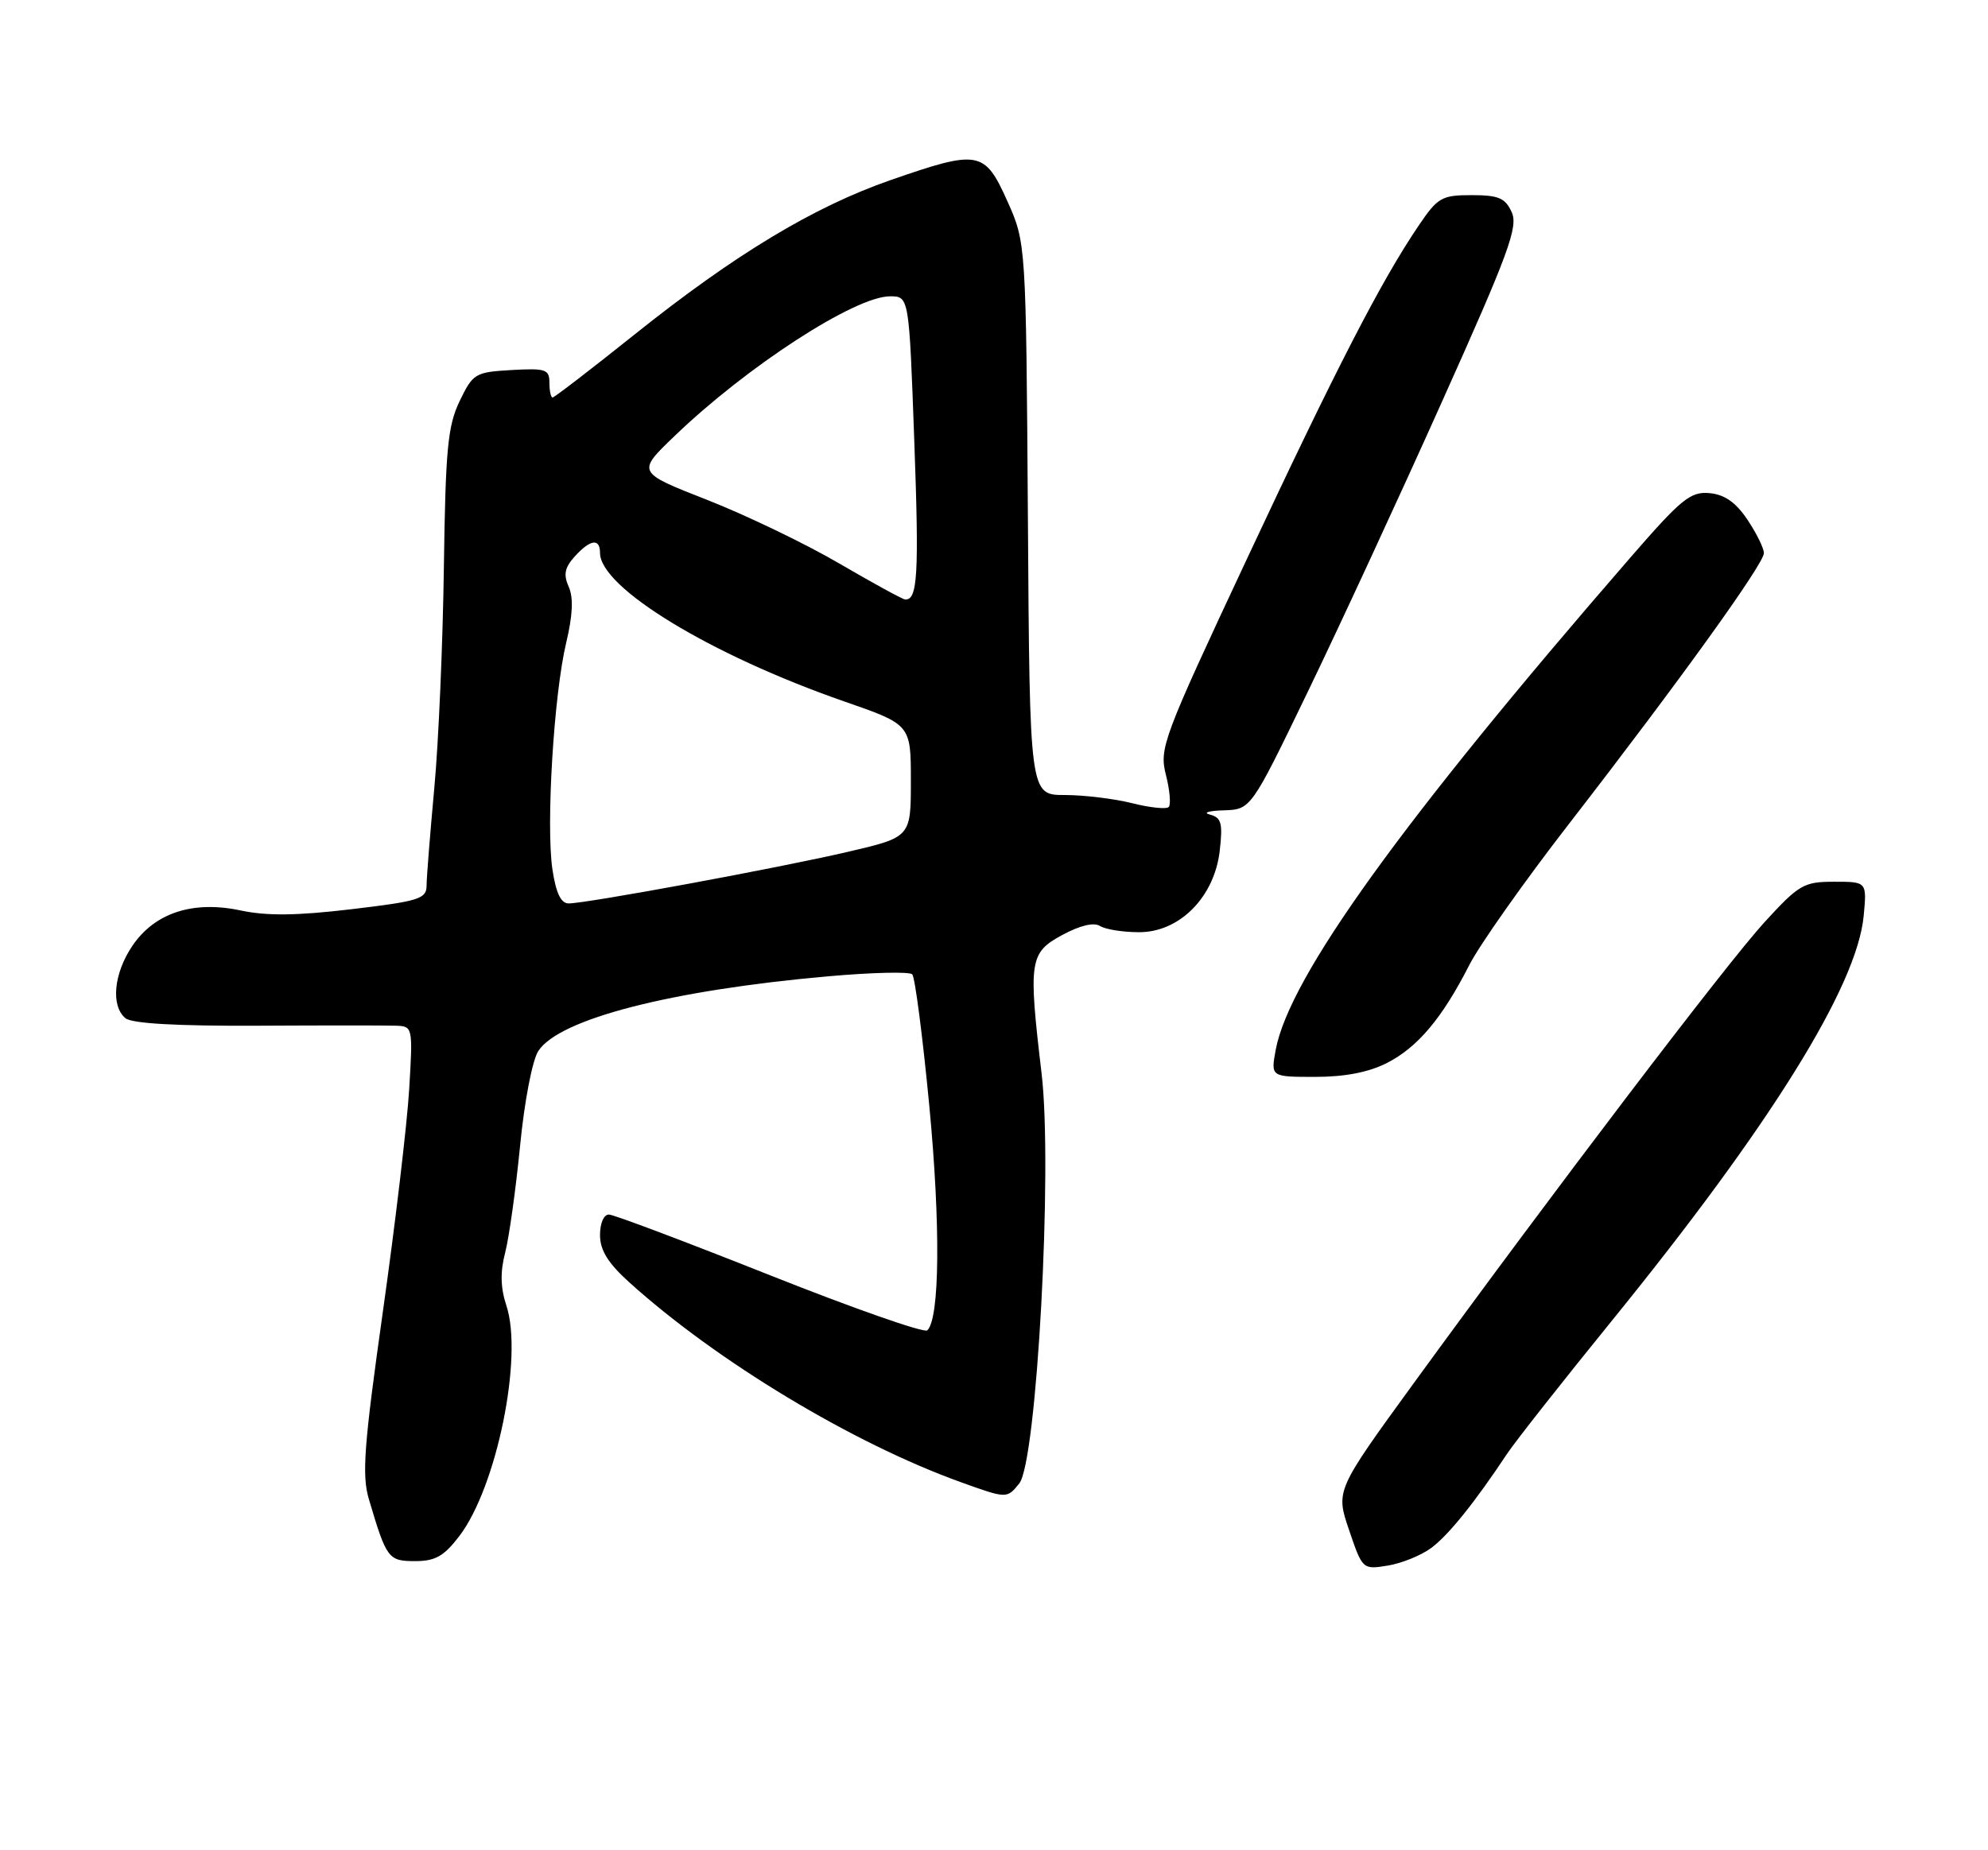 <?xml version="1.0" encoding="UTF-8" standalone="no"?>
<!DOCTYPE svg PUBLIC "-//W3C//DTD SVG 1.1//EN" "http://www.w3.org/Graphics/SVG/1.1/DTD/svg11.dtd" >
<svg xmlns="http://www.w3.org/2000/svg" xmlns:xlink="http://www.w3.org/1999/xlink" version="1.1" viewBox="0 0 275 256">
 <g >
 <path fill="currentColor"
d=" M 197.98 214.18 C 200.36 212.42 203.98 207.92 208.50 201.11 C 209.60 199.46 216.12 191.17 223.00 182.70 C 244.91 155.70 256.86 136.49 257.80 126.75 C 258.25 122.00 258.25 122.00 253.73 122.00 C 249.51 122.00 248.86 122.38 244.07 127.61 C 238.82 133.36 214.83 164.90 195.57 191.37 C 184.76 206.24 184.76 206.24 186.62 211.71 C 188.47 217.15 188.50 217.18 191.96 216.62 C 193.88 216.31 196.59 215.21 197.98 214.18 Z  M 63.54 212.53 C 68.71 205.76 72.39 187.73 70.05 180.65 C 69.23 178.18 69.18 175.99 69.88 173.32 C 70.42 171.22 71.35 164.58 71.94 158.57 C 72.54 152.38 73.64 146.68 74.47 145.41 C 77.36 140.99 92.77 137.02 114.50 135.09 C 120.55 134.55 125.81 134.42 126.19 134.81 C 126.57 135.19 127.63 143.38 128.55 153.00 C 130.12 169.50 130.00 182.47 128.27 184.07 C 127.85 184.47 118.05 181.03 106.50 176.44 C 94.95 171.85 84.94 168.07 84.25 168.05 C 83.53 168.02 83.00 169.22 83.00 170.88 C 83.00 172.98 84.10 174.76 87.04 177.42 C 99.13 188.34 117.95 199.69 132.89 205.07 C 139.28 207.37 139.28 207.37 140.99 205.26 C 143.42 202.27 145.64 161.57 144.08 148.50 C 142.24 132.95 142.40 131.83 146.92 129.38 C 149.37 128.05 151.31 127.58 152.16 128.12 C 152.90 128.59 155.32 128.98 157.55 128.98 C 163.16 129.01 168.01 124.11 168.73 117.68 C 169.16 113.89 168.95 113.12 167.37 112.71 C 166.34 112.45 167.20 112.18 169.27 112.12 C 173.04 112.00 173.04 112.00 180.89 95.75 C 185.21 86.81 193.57 68.75 199.46 55.60 C 208.71 35.00 210.04 31.38 209.11 29.35 C 208.22 27.39 207.29 27.00 203.57 27.00 C 199.43 27.00 198.88 27.31 196.22 31.25 C 191.06 38.86 184.79 51.04 172.44 77.43 C 160.84 102.20 160.35 103.52 161.28 107.21 C 161.82 109.33 161.99 111.34 161.67 111.66 C 161.34 111.99 159.06 111.75 156.60 111.13 C 154.13 110.51 149.94 110.00 147.28 110.00 C 142.44 110.00 142.44 110.00 142.19 71.79 C 141.93 33.59 141.93 33.59 139.33 27.79 C 136.20 20.82 135.38 20.68 123.16 24.93 C 112.54 28.63 101.64 35.20 87.82 46.25 C 81.80 51.06 76.68 55.00 76.44 55.00 C 76.20 55.00 76.00 54.08 76.00 52.95 C 76.00 51.10 75.48 50.93 70.75 51.20 C 65.72 51.49 65.43 51.67 63.58 55.50 C 61.93 58.94 61.63 62.15 61.40 78.50 C 61.26 88.95 60.67 102.67 60.08 109.00 C 59.50 115.33 59.01 121.41 59.01 122.53 C 59.00 124.37 57.98 124.69 48.62 125.80 C 41.08 126.70 36.90 126.74 33.32 125.98 C 26.70 124.56 21.38 126.30 18.29 130.90 C 15.73 134.70 15.31 139.18 17.35 140.88 C 18.25 141.62 24.45 141.97 35.60 141.92 C 44.90 141.87 53.54 141.87 54.81 141.92 C 57.09 142.00 57.12 142.14 56.60 150.75 C 56.31 155.56 54.67 169.40 52.96 181.50 C 50.34 200.07 50.04 204.11 51.03 207.44 C 53.47 215.67 53.71 216.00 57.42 216.00 C 60.21 216.00 61.42 215.32 63.54 212.53 Z  M 191.87 147.07 C 196.13 144.89 199.51 140.86 203.26 133.50 C 204.66 130.75 210.85 121.97 217.03 114.00 C 232.29 94.29 244.00 78.02 244.00 76.53 C 244.00 75.85 242.97 73.77 241.72 71.90 C 240.11 69.50 238.56 68.42 236.47 68.23 C 233.84 67.99 232.57 69.03 225.50 77.18 C 193.92 113.57 178.34 135.21 176.47 145.25 C 175.78 149.00 175.78 149.00 181.93 149.00 C 186.04 149.00 189.34 148.36 191.87 147.07 Z  M 76.42 120.31 C 75.51 114.26 76.61 96.09 78.32 88.94 C 79.23 85.12 79.34 82.69 78.67 81.19 C 77.92 79.51 78.11 78.53 79.50 77.00 C 81.65 74.62 83.00 74.43 83.00 76.50 C 83.00 81.31 98.30 90.62 116.75 97.04 C 126.00 100.25 126.00 100.25 126.00 108.04 C 126.00 115.83 126.00 115.83 117.25 117.87 C 107.72 120.09 81.14 125.00 78.66 125.00 C 77.59 125.00 76.91 123.56 76.42 120.31 Z  M 116.02 77.92 C 111.36 75.20 103.16 71.26 97.81 69.16 C 88.08 65.35 88.08 65.35 93.29 60.35 C 103.33 50.69 118.27 41.00 123.11 41.00 C 125.75 41.00 125.75 41.00 126.47 60.93 C 127.15 79.53 126.94 83.10 125.19 82.94 C 124.81 82.90 120.68 80.64 116.02 77.92 Z "/>
</g>
</svg>
